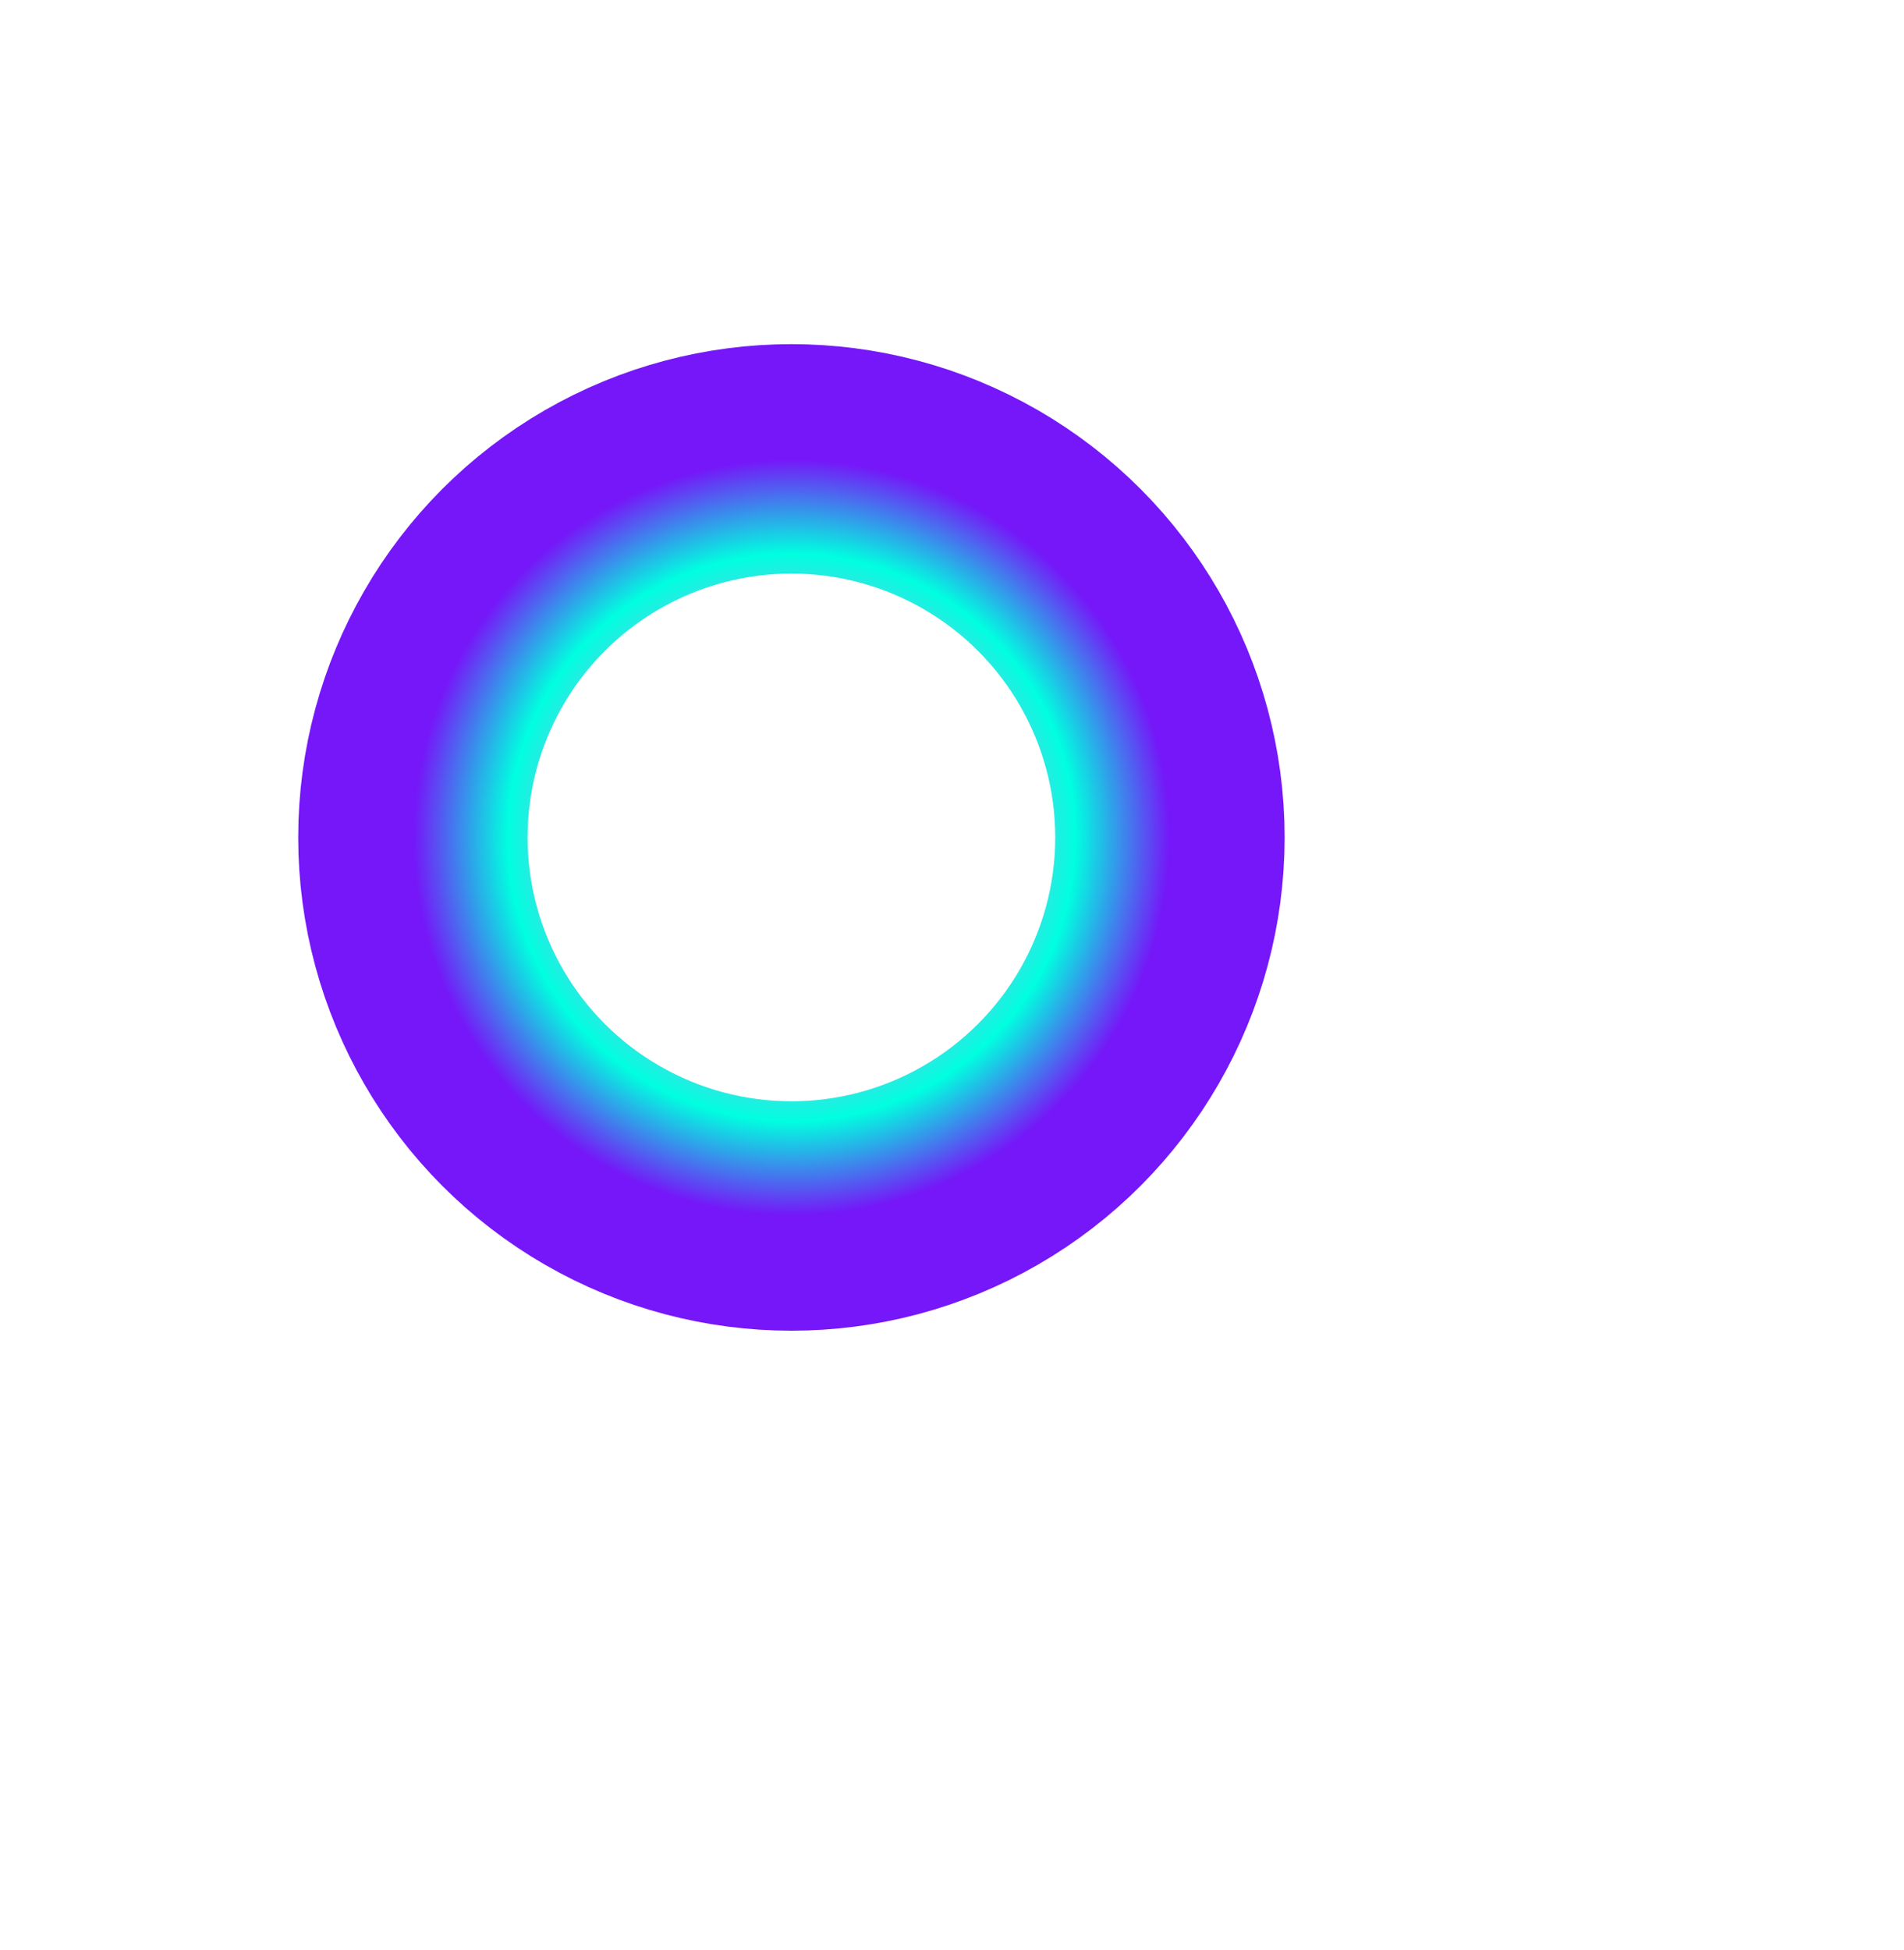 <svg width="83" height="85" viewBox="0 0 83 85" fill="none" xmlns="http://www.w3.org/2000/svg">
<g filter="url(#filter0_d)">
<circle cx="34.5" cy="36.5" r="16.5" stroke="url(#paint0_angular)" stroke-width="10"/>
</g>
<defs>
<filter id="filter0_d" x="-13.902" y="-11.902" width="96.804" height="96.804" filterUnits="userSpaceOnUse" color-interpolation-filters="sRGB">
<feFlood flood-opacity="0" result="BackgroundImageFix"/>
<feColorMatrix in="SourceAlpha" type="matrix" values="0 0 0 0 0 0 0 0 0 0 0 0 0 0 0 0 0 0 127 0"/>
<feOffset/>
<feGaussianBlur stdDeviation="13.451"/>
<feColorMatrix type="matrix" values="0 0 0 0 0.2 0 0 0 0 0 0 0 0 0 1 0 0 0 0.23 0"/>
<feBlend mode="normal" in2="BackgroundImageFix" result="effect1_dropShadow"/>
<feBlend mode="normal" in="SourceGraphic" in2="effect1_dropShadow" result="shape"/>
</filter>
<radialGradient id="paint0_angular" cx="0" cy="0" r="1" gradientUnits="userSpaceOnUse" gradientTransform="translate(34.5 36.5) rotate(90) scale(16.5)">
<stop stop-color="#EBA835"/>
<stop offset="0.385" stop-color="#F680EA"/>
<stop offset="0.75" stop-color="#00FFE0"/>
<stop offset="1" stop-color="#7517F8"/>
</radialGradient>
</defs>
</svg>
